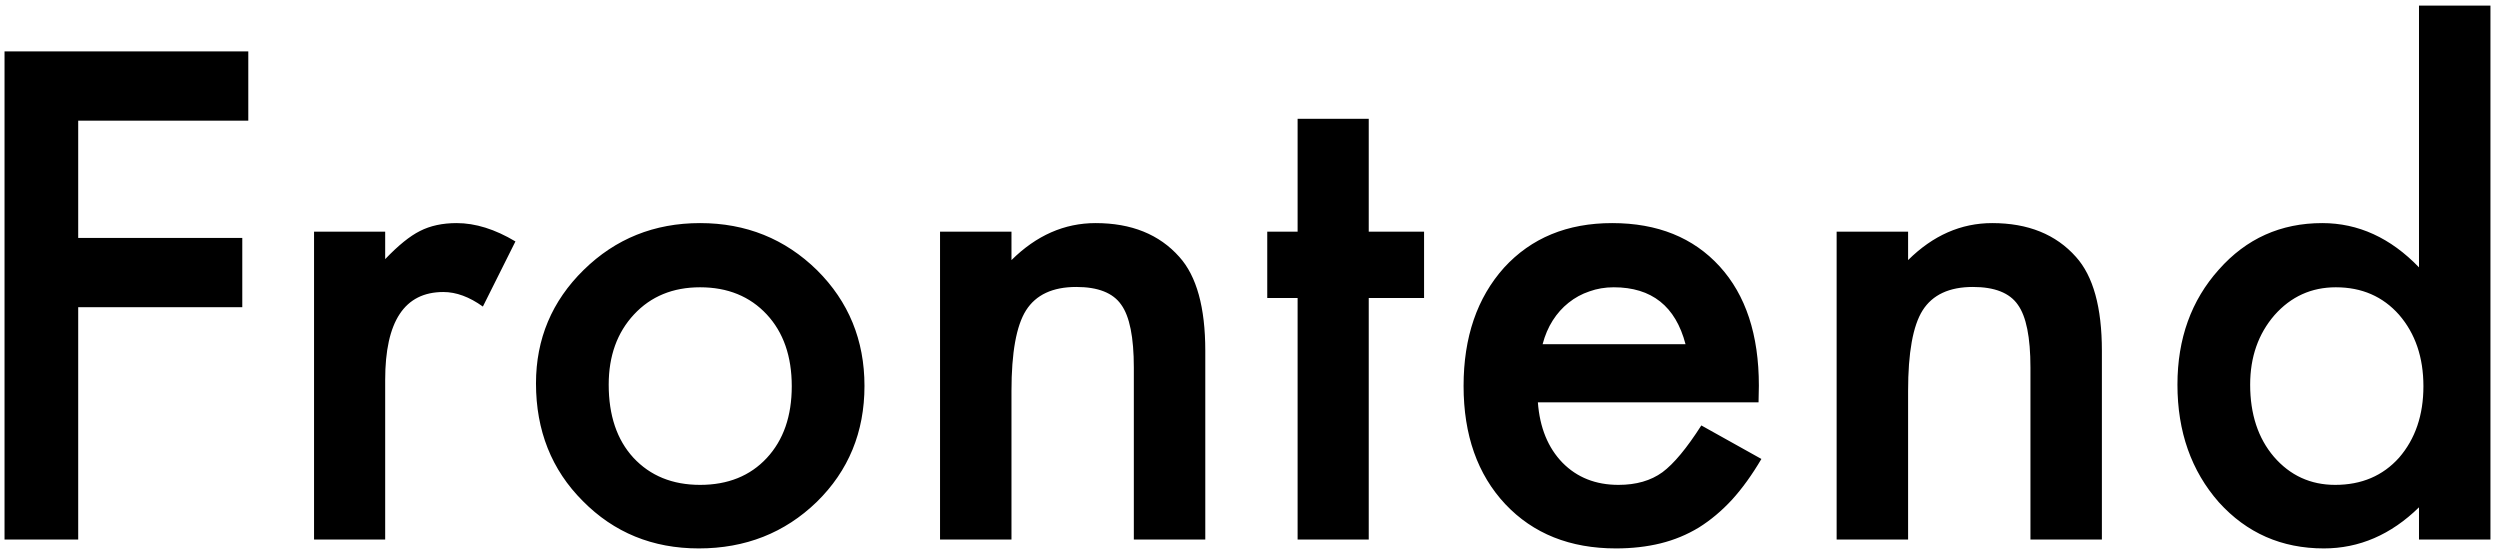 <svg width="139" height="31" viewBox="0 0 139 31" fill="none" xmlns="http://www.w3.org/2000/svg">
<g clip-path="url(#clip0_9_22)">
<path d="M13.805 6.709H4.348V13.23H13.471V17.08H4.348V30H0.252V2.859H13.805V6.709ZM17.461 12.879H21.416V14.408C22.143 13.646 22.787 13.125 23.35 12.844C23.924 12.551 24.604 12.404 25.389 12.404C26.432 12.404 27.521 12.744 28.658 13.424L26.848 17.045C26.098 16.506 25.365 16.236 24.65 16.236C22.494 16.236 21.416 17.865 21.416 21.123V30H17.461V12.879ZM29.801 21.316C29.801 18.844 30.686 16.74 32.455 15.006C34.225 13.271 36.381 12.404 38.924 12.404C41.478 12.404 43.647 13.277 45.428 15.023C47.185 16.77 48.065 18.914 48.065 21.457C48.065 24.023 47.18 26.174 45.41 27.908C43.629 29.631 41.443 30.492 38.853 30.492C36.287 30.492 34.137 29.613 32.402 27.855C30.668 26.121 29.801 23.941 29.801 21.316ZM33.844 21.387C33.844 23.098 34.301 24.451 35.215 25.447C36.152 26.455 37.389 26.959 38.924 26.959C40.471 26.959 41.707 26.461 42.633 25.465C43.559 24.469 44.022 23.139 44.022 21.475C44.022 19.811 43.559 18.48 42.633 17.484C41.695 16.477 40.459 15.973 38.924 15.973C37.412 15.973 36.188 16.477 35.25 17.484C34.312 18.492 33.844 19.793 33.844 21.387ZM52.266 12.879H56.238V14.461C57.621 13.09 59.18 12.404 60.914 12.404C62.906 12.404 64.459 13.031 65.572 14.285C66.533 15.352 67.014 17.092 67.014 19.506V30H63.041V20.438C63.041 18.75 62.807 17.584 62.338 16.939C61.881 16.283 61.049 15.955 59.842 15.955C58.529 15.955 57.598 16.389 57.047 17.256C56.508 18.111 56.238 19.605 56.238 21.738V30H52.266V12.879ZM76.102 16.57V30H72.147V16.57H70.459V12.879H72.147V6.604H76.102V12.879H79.178V16.57H76.102ZM97.775 22.371H85.506C85.611 23.777 86.068 24.896 86.877 25.729C87.686 26.549 88.723 26.959 89.988 26.959C90.973 26.959 91.787 26.725 92.432 26.256C93.064 25.787 93.785 24.92 94.594 23.654L97.934 25.518C97.418 26.396 96.873 27.152 96.299 27.785C95.725 28.406 95.109 28.922 94.453 29.332C93.797 29.73 93.088 30.023 92.326 30.211C91.564 30.398 90.738 30.492 89.848 30.492C87.293 30.492 85.242 29.672 83.695 28.031C82.148 26.379 81.375 24.188 81.375 21.457C81.375 18.75 82.125 16.559 83.625 14.883C85.137 13.23 87.141 12.404 89.637 12.404C92.156 12.404 94.148 13.207 95.613 14.812C97.066 16.406 97.793 18.615 97.793 21.439L97.775 22.371ZM93.715 19.137C93.164 17.027 91.834 15.973 89.725 15.973C89.244 15.973 88.793 16.049 88.371 16.201C87.949 16.342 87.562 16.553 87.211 16.834C86.871 17.104 86.578 17.432 86.332 17.818C86.086 18.205 85.898 18.645 85.769 19.137H93.715ZM102.117 12.879H106.09V14.461C107.473 13.09 109.031 12.404 110.766 12.404C112.758 12.404 114.311 13.031 115.424 14.285C116.385 15.352 116.865 17.092 116.865 19.506V30H112.893V20.438C112.893 18.75 112.658 17.584 112.189 16.939C111.732 16.283 110.9 15.955 109.693 15.955C108.381 15.955 107.449 16.389 106.898 17.256C106.359 18.111 106.09 19.605 106.09 21.738V30H102.117V12.879ZM134.496 0.311H138.469V30H134.496V28.207C132.938 29.73 131.174 30.492 129.205 30.492C126.861 30.492 124.916 29.637 123.369 27.926C121.834 26.18 121.066 24 121.066 21.387C121.066 18.832 121.834 16.699 123.369 14.988C124.893 13.266 126.809 12.404 129.117 12.404C131.121 12.404 132.914 13.225 134.496 14.865V0.311ZM125.109 21.387C125.109 23.027 125.549 24.363 126.428 25.395C127.33 26.438 128.467 26.959 129.838 26.959C131.303 26.959 132.486 26.455 133.389 25.447C134.291 24.404 134.742 23.08 134.742 21.475C134.742 19.869 134.291 18.545 133.389 17.502C132.486 16.482 131.314 15.973 129.873 15.973C128.514 15.973 127.377 16.488 126.463 17.52C125.561 18.562 125.109 19.852 125.109 21.387Z" fill="black"/>
</g>
<defs>
<clipPath id="clip0_9_22">
<rect width="139" height="31" fill="white"/>
</clipPath>
</defs>
</svg>
